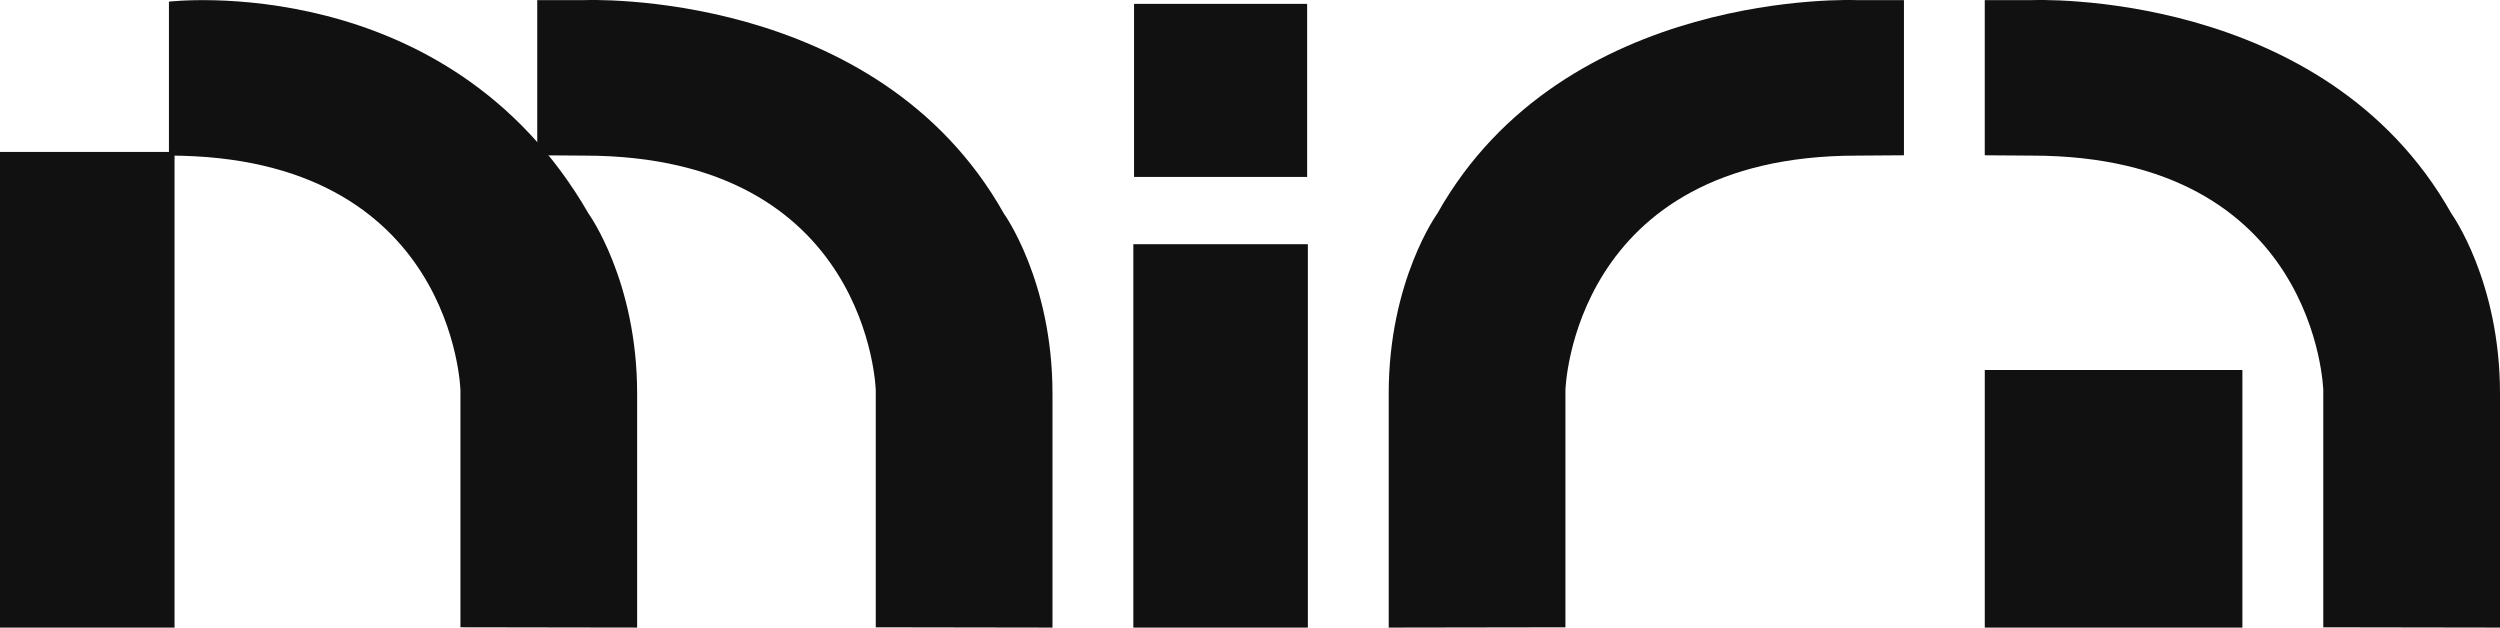 <svg xmlns="http://www.w3.org/2000/svg" viewBox="0 0 1338.69 336.05"><g fill="#111"><path d="M607.26 2.07h92.68v92.68h-92.68zM1062.8 198.11h137.95v137.95H1062.8zM0 81.36h93.46v254.69H0zM606.87 130.75h93.46v205.3h-93.46z"/><path d="m341.18 336.05-94.63-.15V208.91S243.21 83.32 90.46 83.32V.88s149.03-17.79 224.66 113.44c0 0 26.05 36.01 26.05 96.35v125.39Z"/><path d="M312.87.07s156.62-6.84 224.66 114.25c0 0 26.05 36.01 26.05 96.35v125.39l-94.63-.15V208.92S465.61 83.33 312.86 83.33l-25.18-.18V.07h25.18ZM1087.98.07s156.62-6.84 224.66 114.25c0 0 26.05 36.01 26.05 96.35v125.39l-94.63-.15V208.92s-3.34-125.59-156.09-125.59l-25.18-.18V.07h25.18ZM994.33.07S837.71-6.77 769.67 114.32c0 0-26.05 36.01-26.05 96.35v125.39l94.63-.15V208.92s3.34-125.59 156.09-125.59l25.18-.18V.07h-25.18Z"/></g></svg>